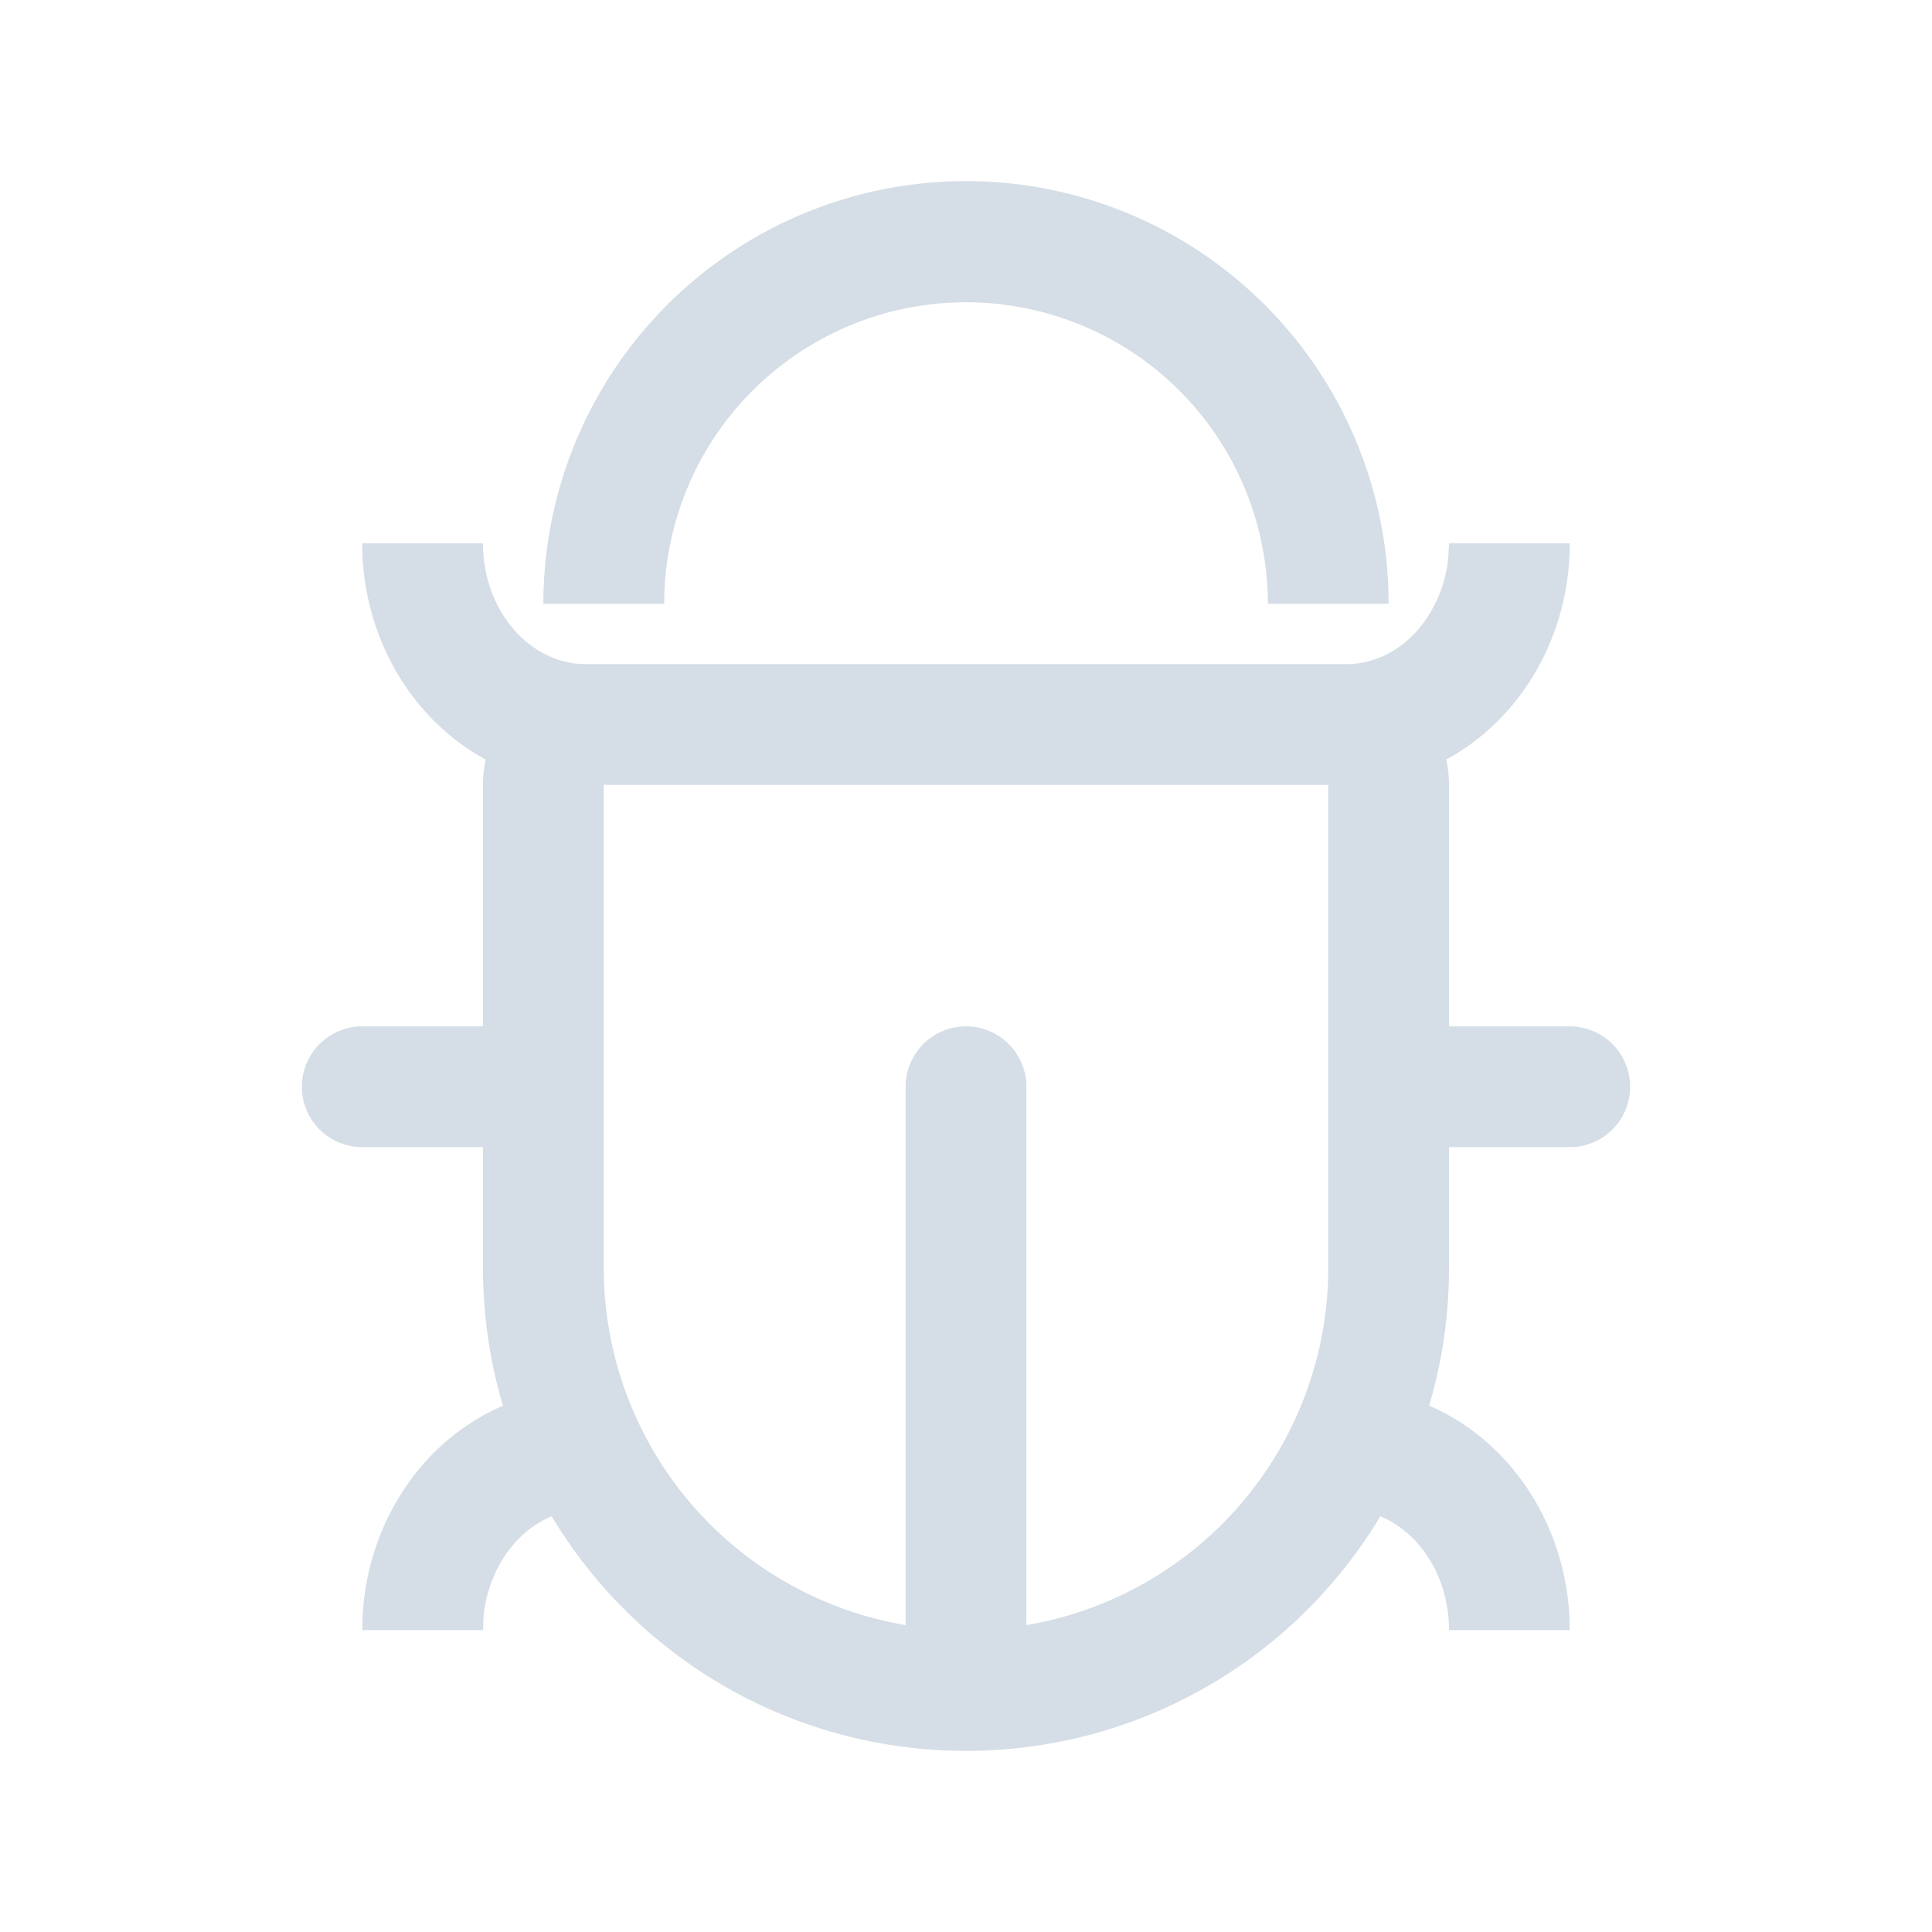 <?xml version="1.0" standalone="no"?><!DOCTYPE svg PUBLIC "-//W3C//DTD SVG 1.1//EN" "http://www.w3.org/Graphics/SVG/1.1/DTD/svg11.dtd"><svg t="1645435313767" class="icon" viewBox="0 0 1024 1024" version="1.1" xmlns="http://www.w3.org/2000/svg" p-id="3745" xmlns:xlink="http://www.w3.org/1999/xlink" width="20" height="20"><defs><style type="text/css"></style></defs><path d="M256 288c0 34.336 22.816 61.312 50.24 63.808L310.4 352h403.2c16.384 0 31.84-8.64 42.272-23.84a69.76 69.76 0 0 0 11.84-33.824L768 288h64c0 27.84-8.288 54.528-23.424 76.48-11.168 16.192-25.6 29.184-42.048 38.08 0.96 4.32 1.472 8.832 1.472 13.44v128h64a32 32 0 0 1 0 64h-64v64c0 25.376-3.68 49.92-10.56 73.024 42.176 18.112 72.032 61.664 74.4 112.448L832 864h-64c0-28.32-15.52-51.648-36.384-60.352A255.936 255.936 0 0 1 512 928a255.872 255.872 0 0 1-219.584-124.32c-9.408 3.84-17.824 10.752-24.32 20.16a69.76 69.76 0 0 0-11.84 33.824L256 864H192c0-27.84 8.288-54.528 23.424-76.48a119.968 119.968 0 0 1 51.168-42.496A255.232 255.232 0 0 1 256 672v-64H192a32 32 0 0 1 0-64h64v-128c0-4.608 0.48-9.12 1.408-13.44-37.312-20.16-63.04-60.992-65.28-108.032L192 288h64z m448 128H320v256a192.064 192.064 0 0 0 160 189.344V576a32 32 0 0 1 64 0v285.344a192.064 192.064 0 0 0 159.872-182.144L704 672v-256zM512 96a224 224 0 0 1 223.872 216.32L736 320h-64a160 160 0 0 0-319.84-6.944L352 320H288a224 224 0 0 1 224-224z" fill="#bfcbd9" fill-opacity=".65" p-id="3746"></path></svg>